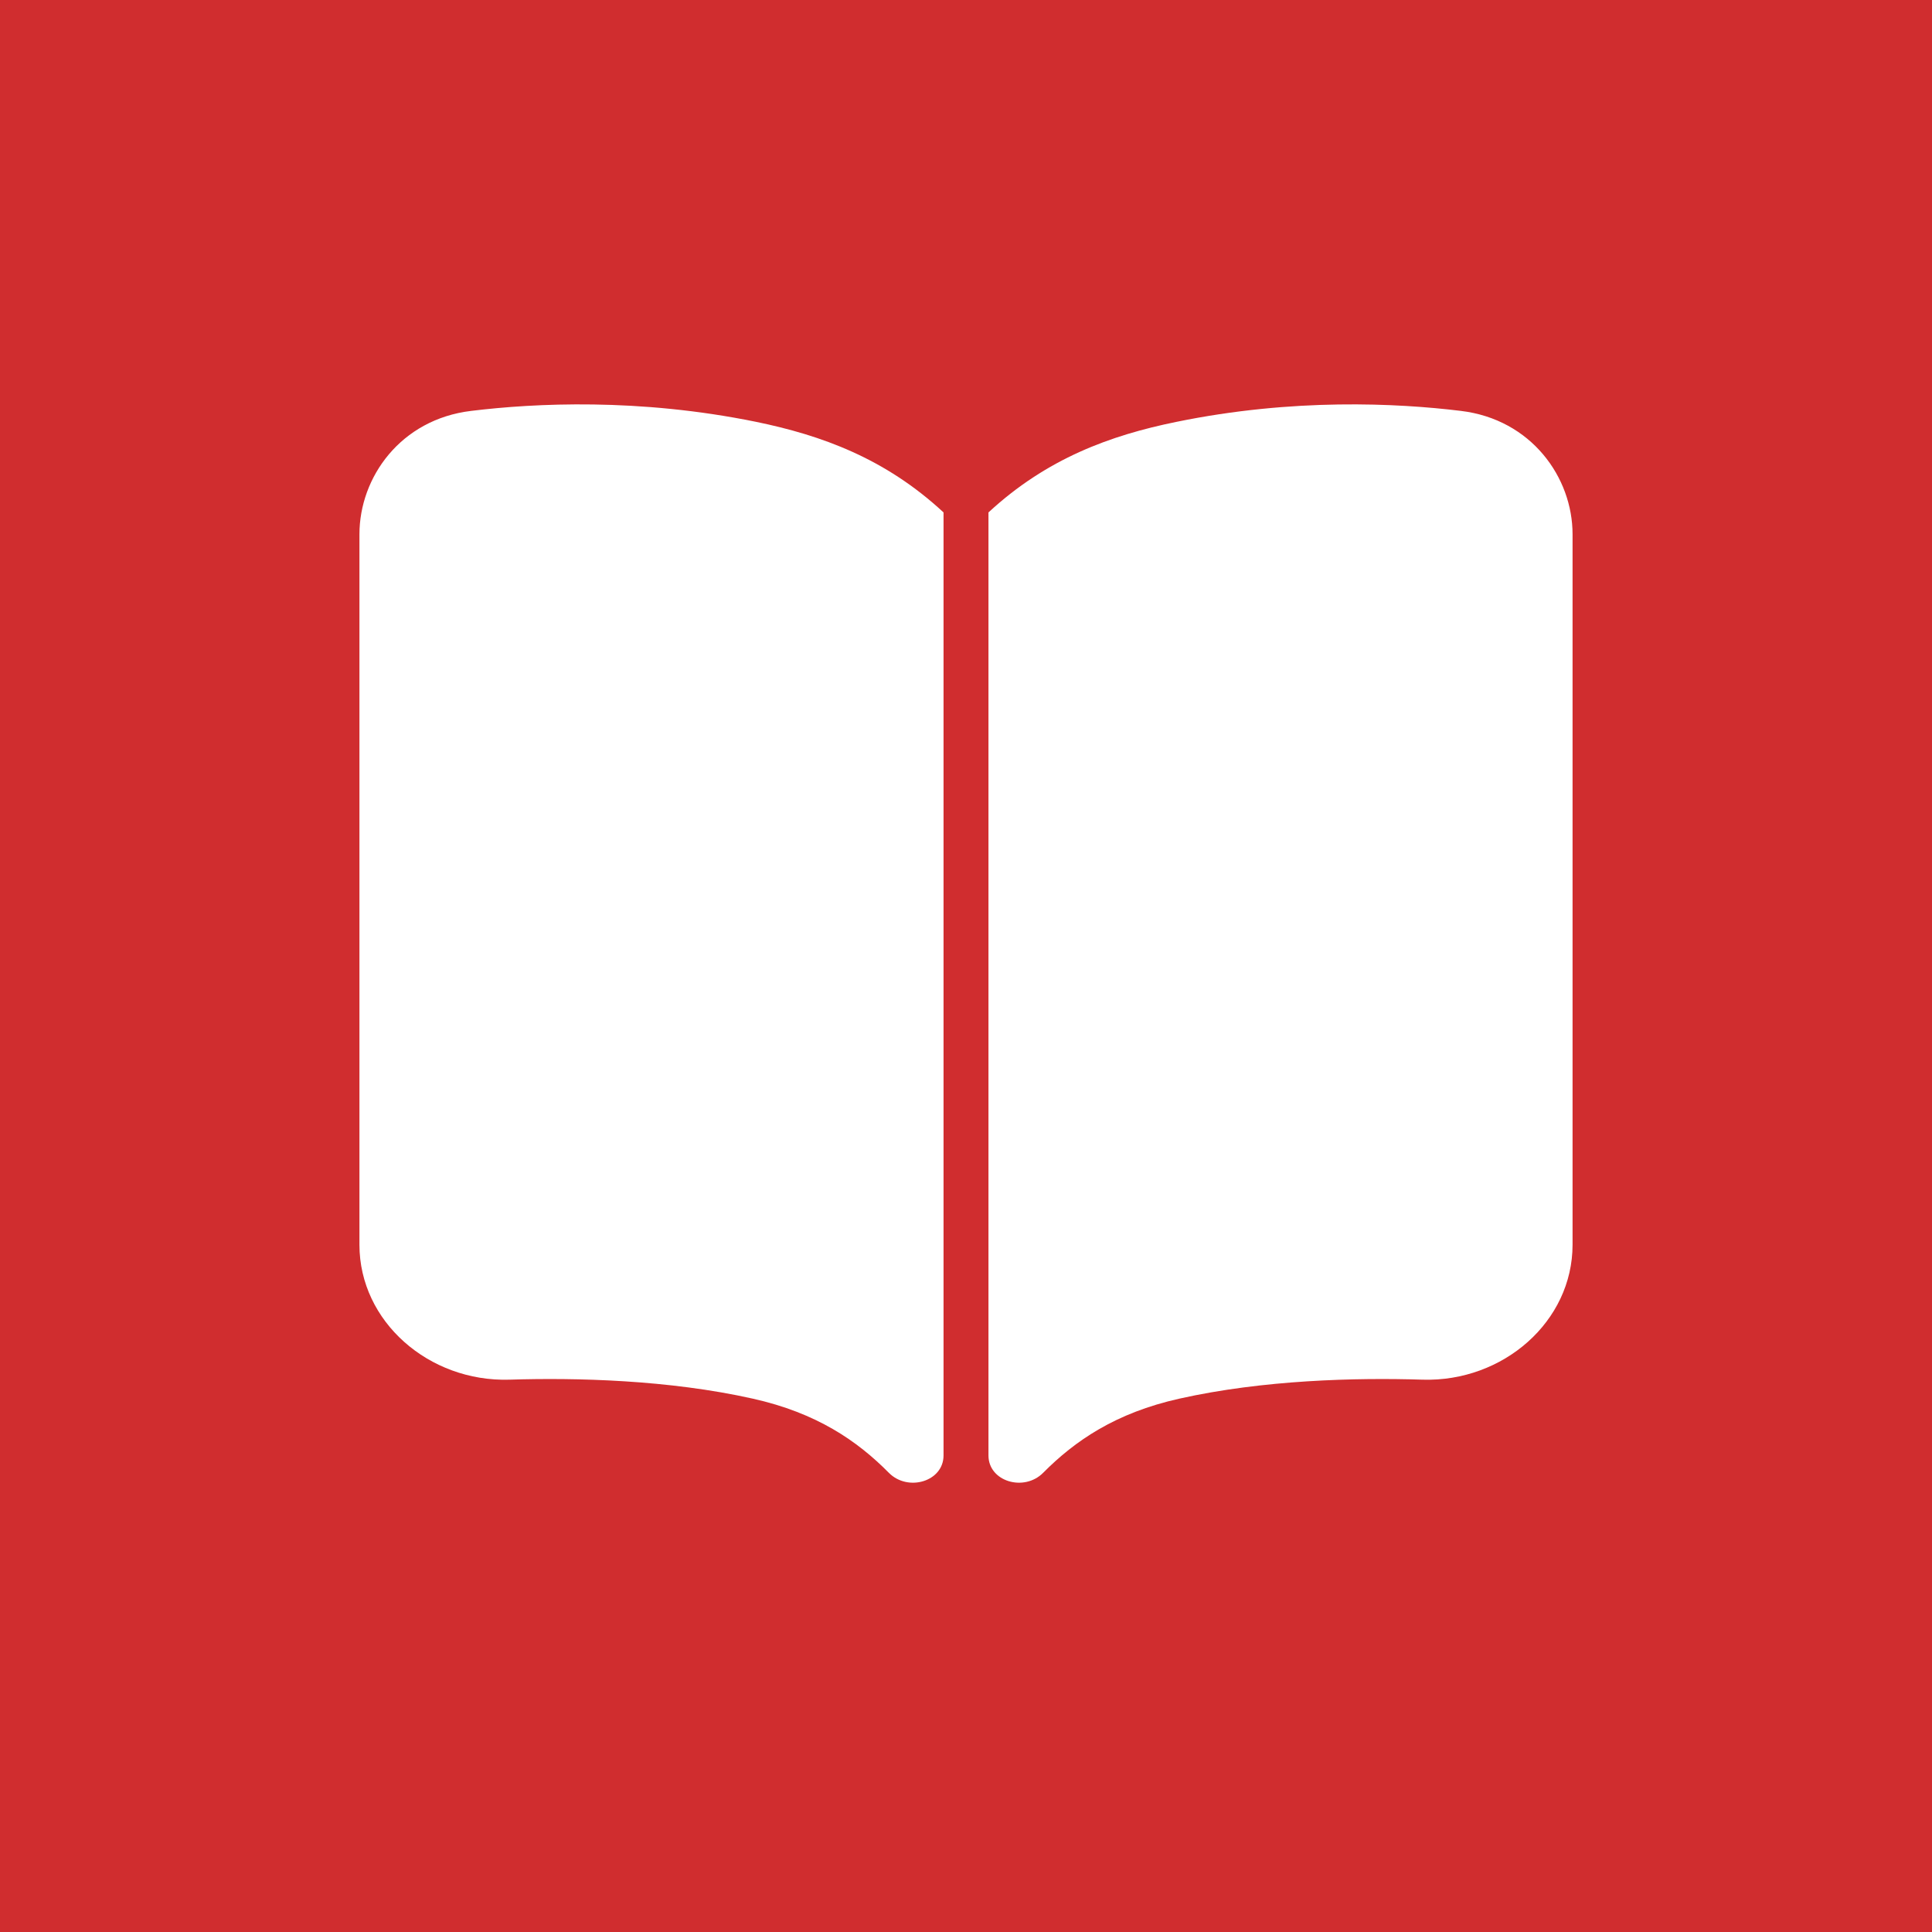 <svg width="43" height="43" viewBox="0 0 43 43" fill="none" xmlns="http://www.w3.org/2000/svg">
<rect width="43" height="43" fill="#D02D2F"/>
<path d="M19.783 32.78C20.208 33.209 21 32.974 21 32.394V11.405C19.701 10.201 18.289 9.689 16.819 9.387C14.217 8.857 11.904 8.972 10.488 9.145C8.917 9.332 8 10.623 8 11.892V27.705C8 29.413 9.545 30.761 11.339 30.707C12.825 30.66 14.884 30.711 16.753 31.129C18.176 31.446 19.081 32.07 19.783 32.78Z" fill="white"/>
<path d="M23.217 32.78C22.791 33.209 22 32.974 22 32.394V11.405C23.298 10.204 24.714 9.689 26.18 9.39C28.781 8.856 31.097 8.972 32.512 9.145C34.08 9.332 35 10.623 35 11.891V27.704C35 29.413 33.456 30.761 31.662 30.707C30.177 30.66 28.118 30.711 26.25 31.129C24.827 31.446 23.922 32.07 23.217 32.78Z" fill="white"/>
</svg>

